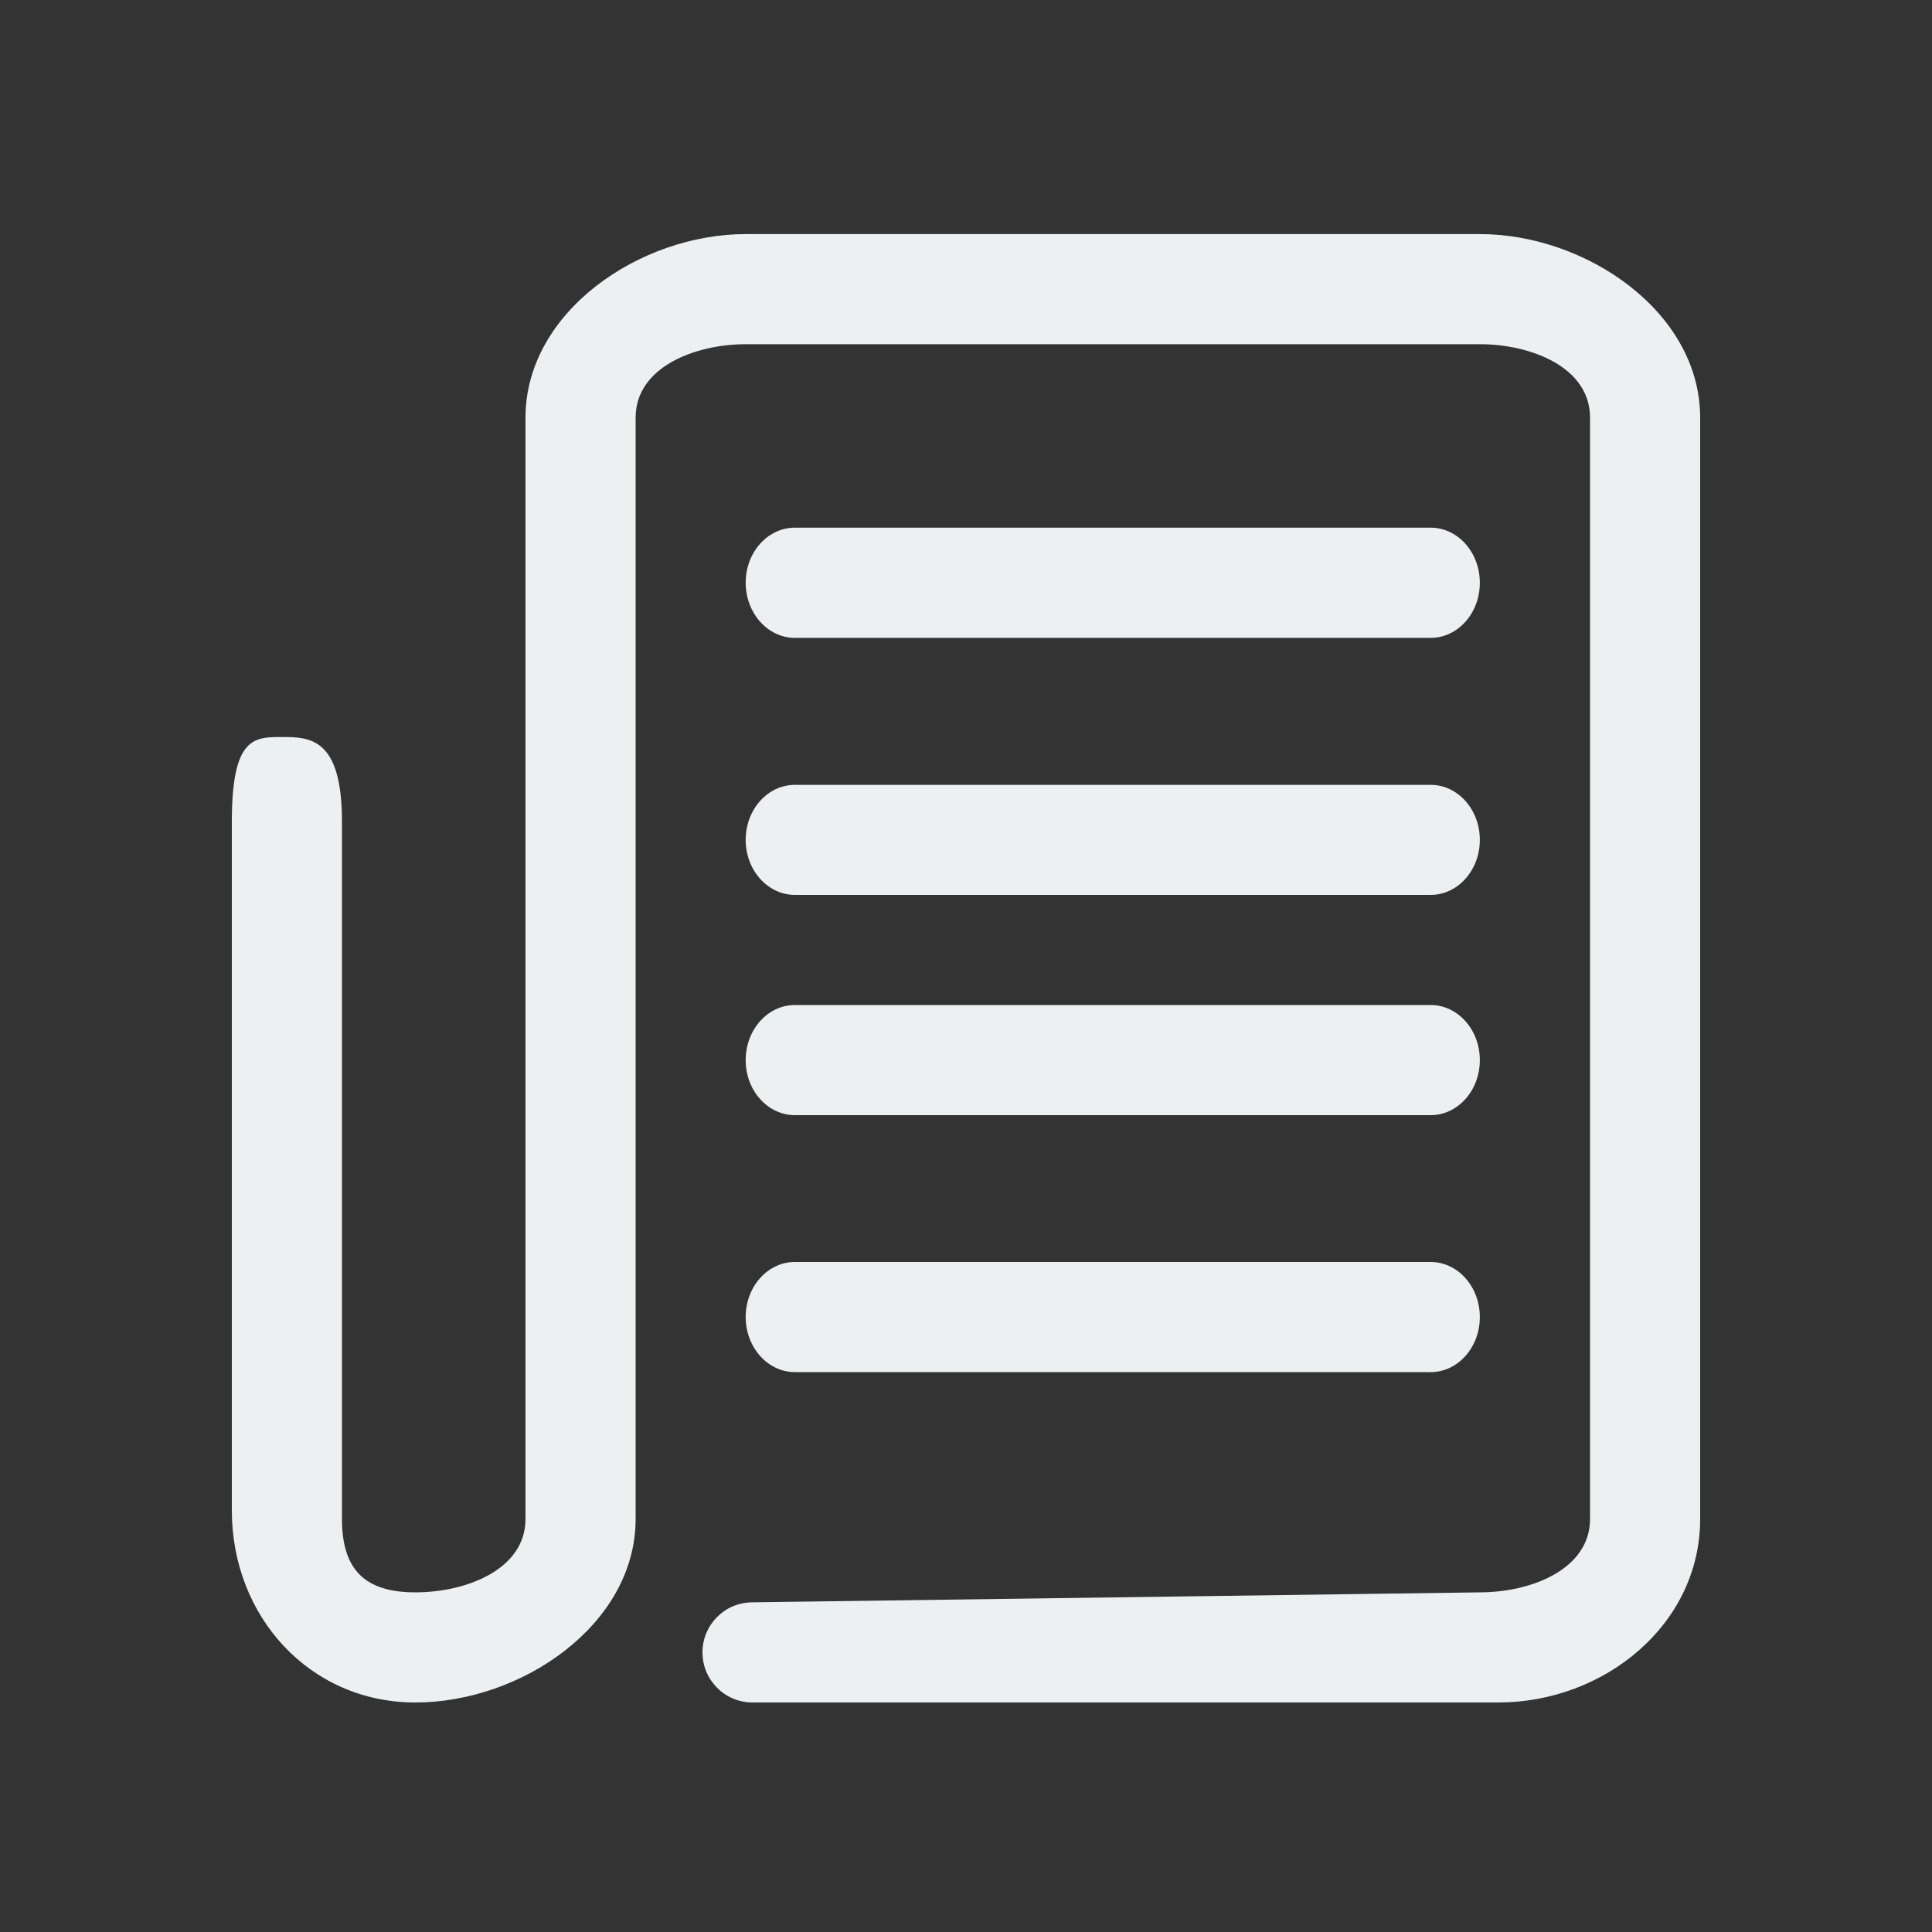 <?xml version="1.0" encoding="utf-8"?>
<!-- Generator: Adobe Illustrator 17.0.0, SVG Export Plug-In . SVG Version: 6.00 Build 0)  -->
<!DOCTYPE svg PUBLIC "-//W3C//DTD SVG 1.1//EN" "http://www.w3.org/Graphics/SVG/1.1/DTD/svg11.dtd">
<svg version="1.1" id="houtai_x5F_lefticon_x5F_2" xmlns="http://www.w3.org/2000/svg" xmlns:xlink="http://www.w3.org/1999/xlink"
	 x="0px" y="0px" width="25px" height="25px" viewBox="0 0 25 25" enable-background="new 0 0 25 25" xml:space="preserve">
<rect x="0" y="0" width="25" height="25" fill="#333333" stroke="none"/>
<path id="Shape" fill="#ECF0F1" d="M10.286,11.58h8.227c0.351,0,0.636-0.319,0.636-0.712s-0.285-0.712-0.636-0.712h-8.227
	c-0.352,0-0.637,0.319-0.637,0.712S9.935,11.58,10.286,11.58L10.286,11.58z"/>
<path id="Shape_1_" fill="#ECF0F1" d="M19.15,3.029h-9.5c-1.369,0-2.85,1.005-2.85,2.375v14.251c0,0.656-0.77,0.95-1.425,0.95
	s-0.95-0.294-0.95-0.95V10.63c0-1.088-0.42-1.093-0.778-1.093S3,9.537,3,10.63v8.916c0,1.37,1.006,2.484,2.375,2.484
	s2.85-1.005,2.85-2.375V5.404c0-0.655,0.77-0.95,1.425-0.95h9.5c0.655,0,1.425,0.294,1.425,0.95v14.251
	c0,0.656-0.77,0.95-1.425,0.95l-9.413,0.129c-0.358,0-0.647,0.29-0.647,0.648s0.29,0.648,0.647,0.648h9.65
	c1.369,0,2.613-1.005,2.613-2.375V5.404C22,4.034,20.519,3.029,19.15,3.029L19.15,3.029z"/>
<path id="Shape_2_" fill="#ECF0F1" d="M10.286,14.43h8.227c0.351,0,0.636-0.319,0.636-0.712s-0.285-0.713-0.636-0.713h-8.227
	c-0.352,0-0.637,0.319-0.637,0.713S9.935,14.43,10.286,14.43L10.286,14.43z"/>
<path id="Shape_3_" fill="#ECF0F1" d="M10.286,8.254h8.227c0.351,0,0.636-0.319,0.636-0.713c0-0.393-0.285-0.713-0.636-0.713h-8.227
	c-0.352,0-0.637,0.319-0.637,0.713C9.65,7.935,9.935,8.254,10.286,8.254L10.286,8.254z"/>
<path id="Shape_4_" fill="#ECF0F1" d="M10.286,17.755h8.227c0.351,0,0.636-0.319,0.636-0.712s-0.285-0.713-0.636-0.713h-8.227
	c-0.352,0-0.637,0.319-0.637,0.713C9.65,17.436,9.935,17.755,10.286,17.755L10.286,17.755z"/>
</svg>

